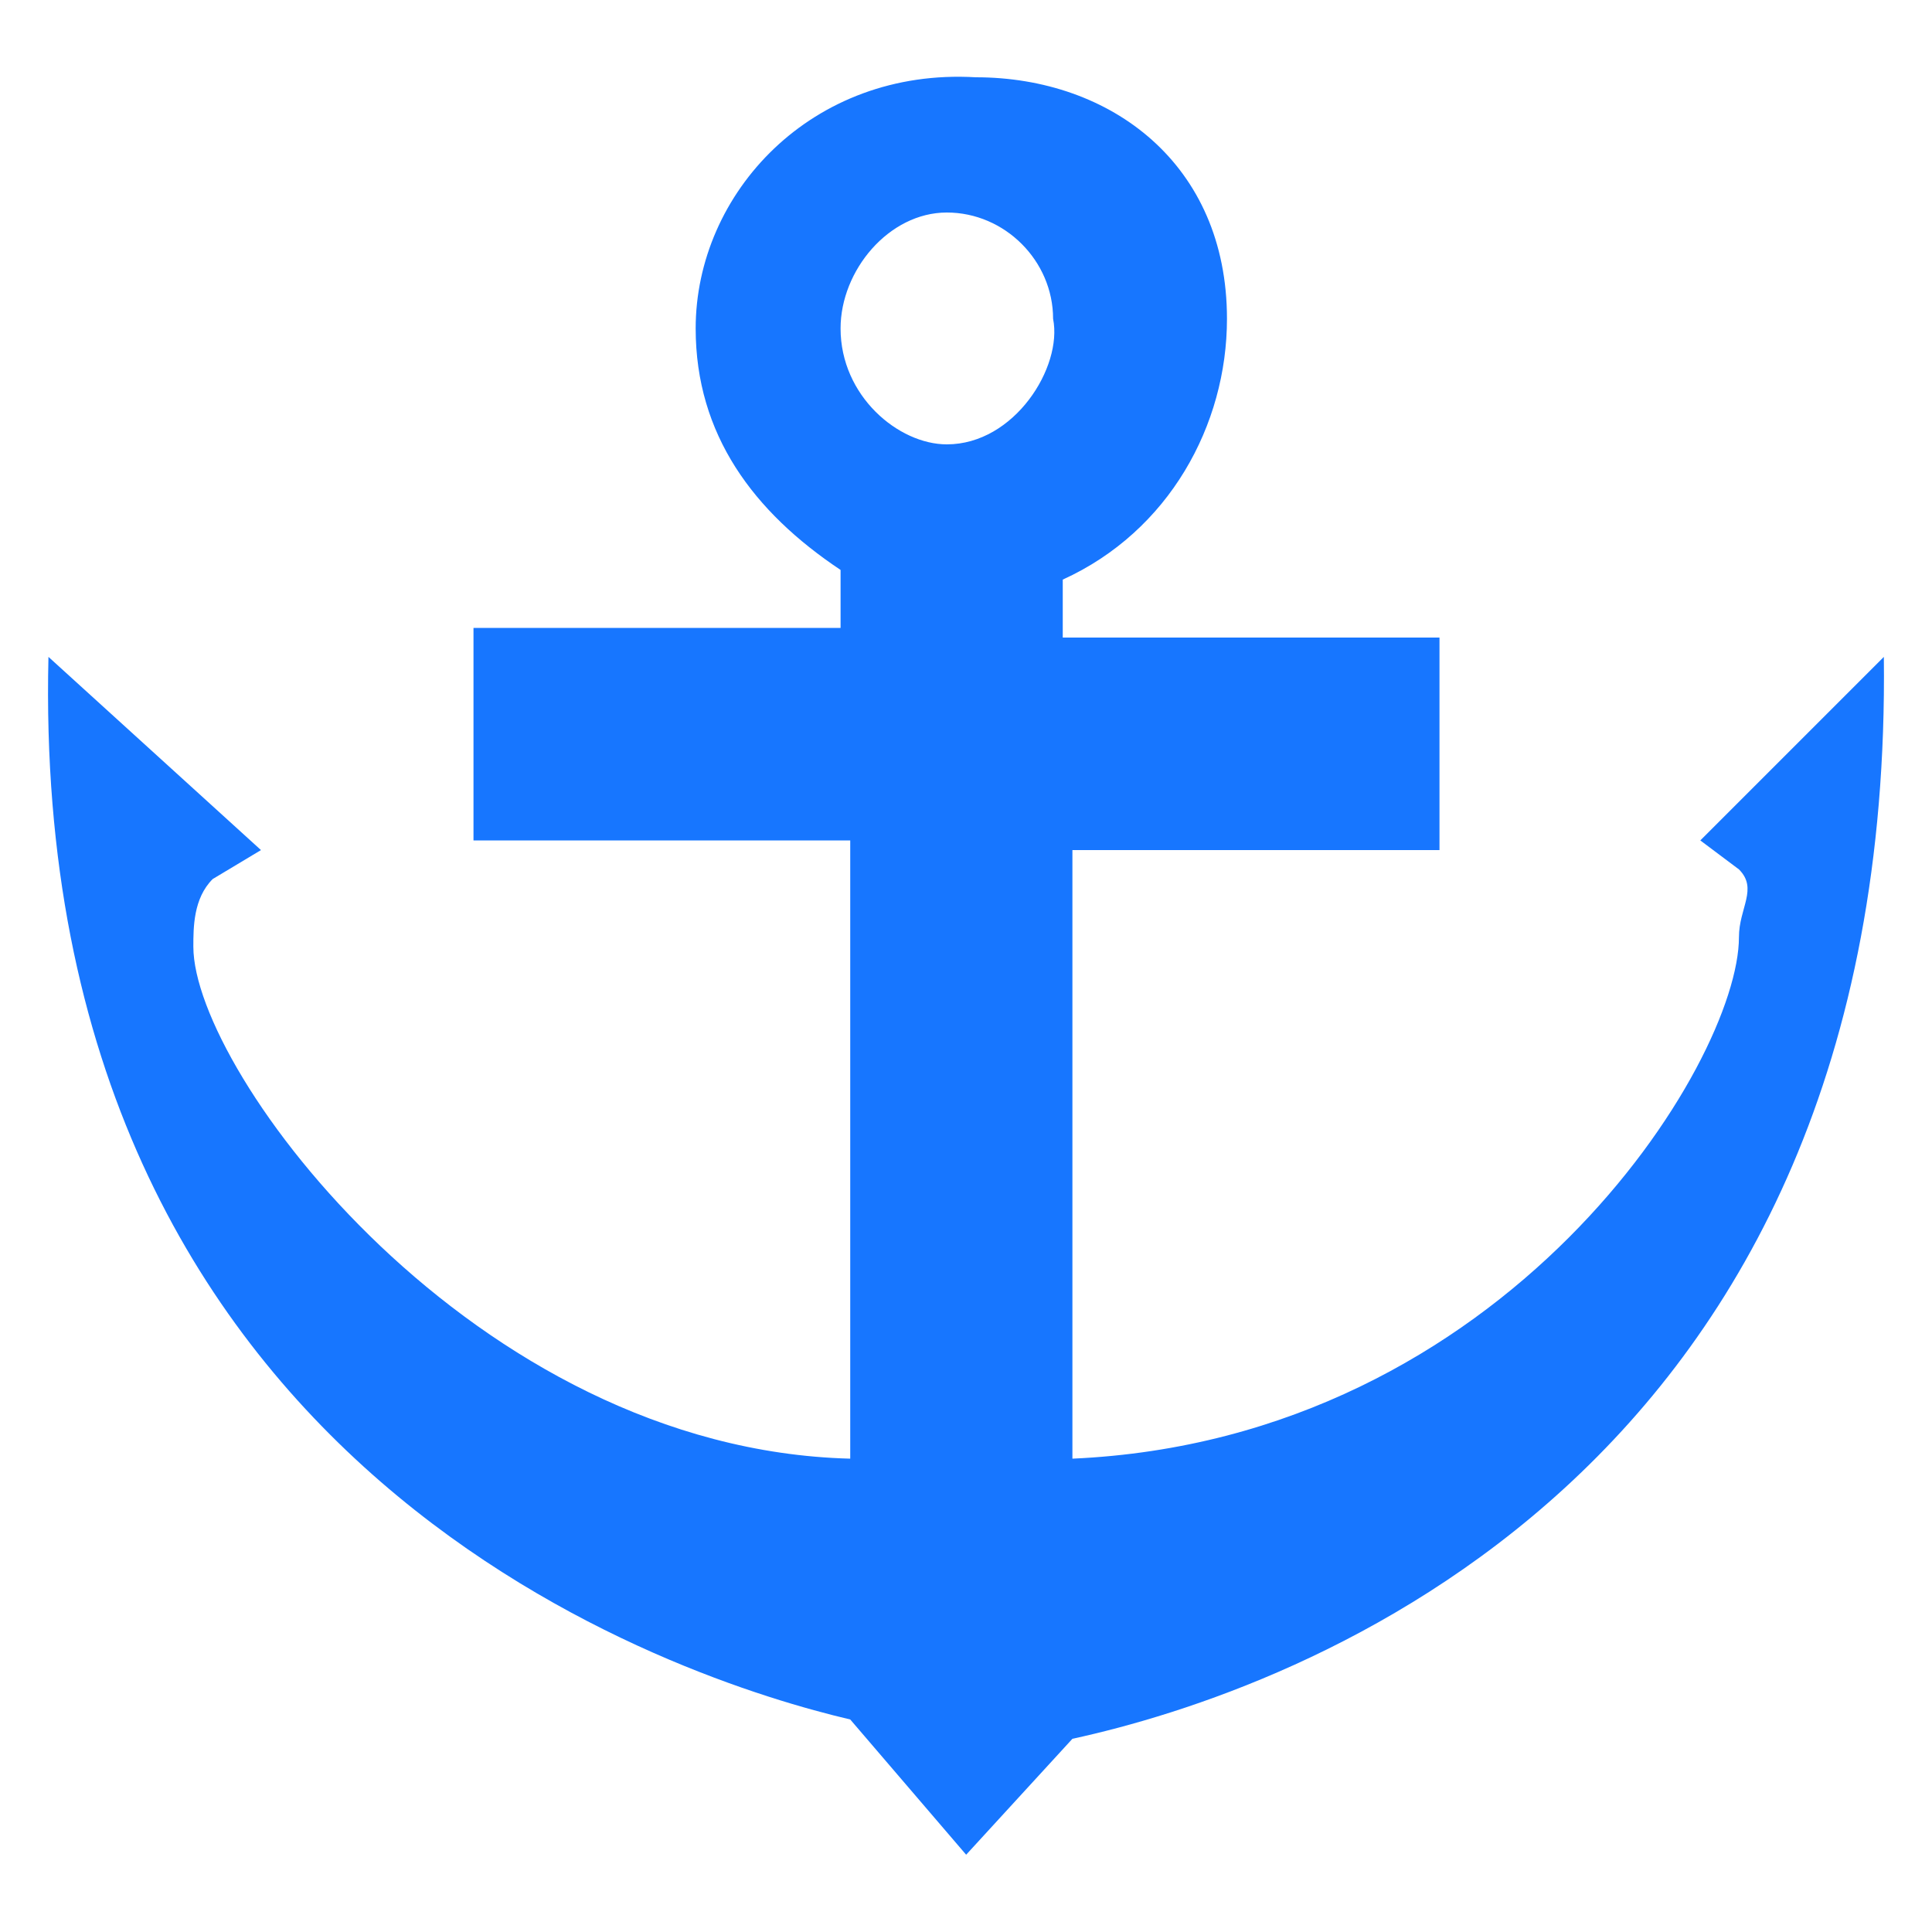 <?xml version="1.0" standalone="no"?><!DOCTYPE svg PUBLIC "-//W3C//DTD SVG 1.1//EN" "http://www.w3.org/Graphics/SVG/1.1/DTD/svg11.dtd"><svg t="1713777814983" class="icon" viewBox="0 0 1024 1024" version="1.1" xmlns="http://www.w3.org/2000/svg" p-id="16518" xmlns:xlink="http://www.w3.org/1999/xlink" width="200" height="200"><path d="M998.48 348.16l-97.28 97.28 20.48 15.36c10.24 10.24 0 20.48 0 35.84 0 66.56-122.88 266.24-353.28 276.48V450.56h194.56V337.92h-199.68V307.2c56.32-25.6 87.04-81.92 87.04-138.24C650.32 87.04 588.88 40.96 517.2 40.96 430.16 35.84 368.72 102.4 368.72 174.08c0 56.32 30.72 97.28 76.8 128v30.72H250.96v112.64h199.68v327.68c-199.68-5.12-348.16-204.8-348.16-271.36 0-10.24 0-25.6 10.24-35.84l25.6-15.36-112.64-102.4c-10.24 435.2 337.92 542.72 424.96 563.2l61.44 71.68 56.32-61.44c117.76-25.6 435.2-138.24 430.08-573.44zM501.84 112.64c30.72 0 56.32 25.6 56.32 56.32 5.12 25.6-20.48 66.56-56.32 66.56-25.6 0-56.32-25.6-56.32-61.44 0-30.72 25.6-61.44 56.32-61.44z" p-id="16519" fill="#1776FF"></path></svg>